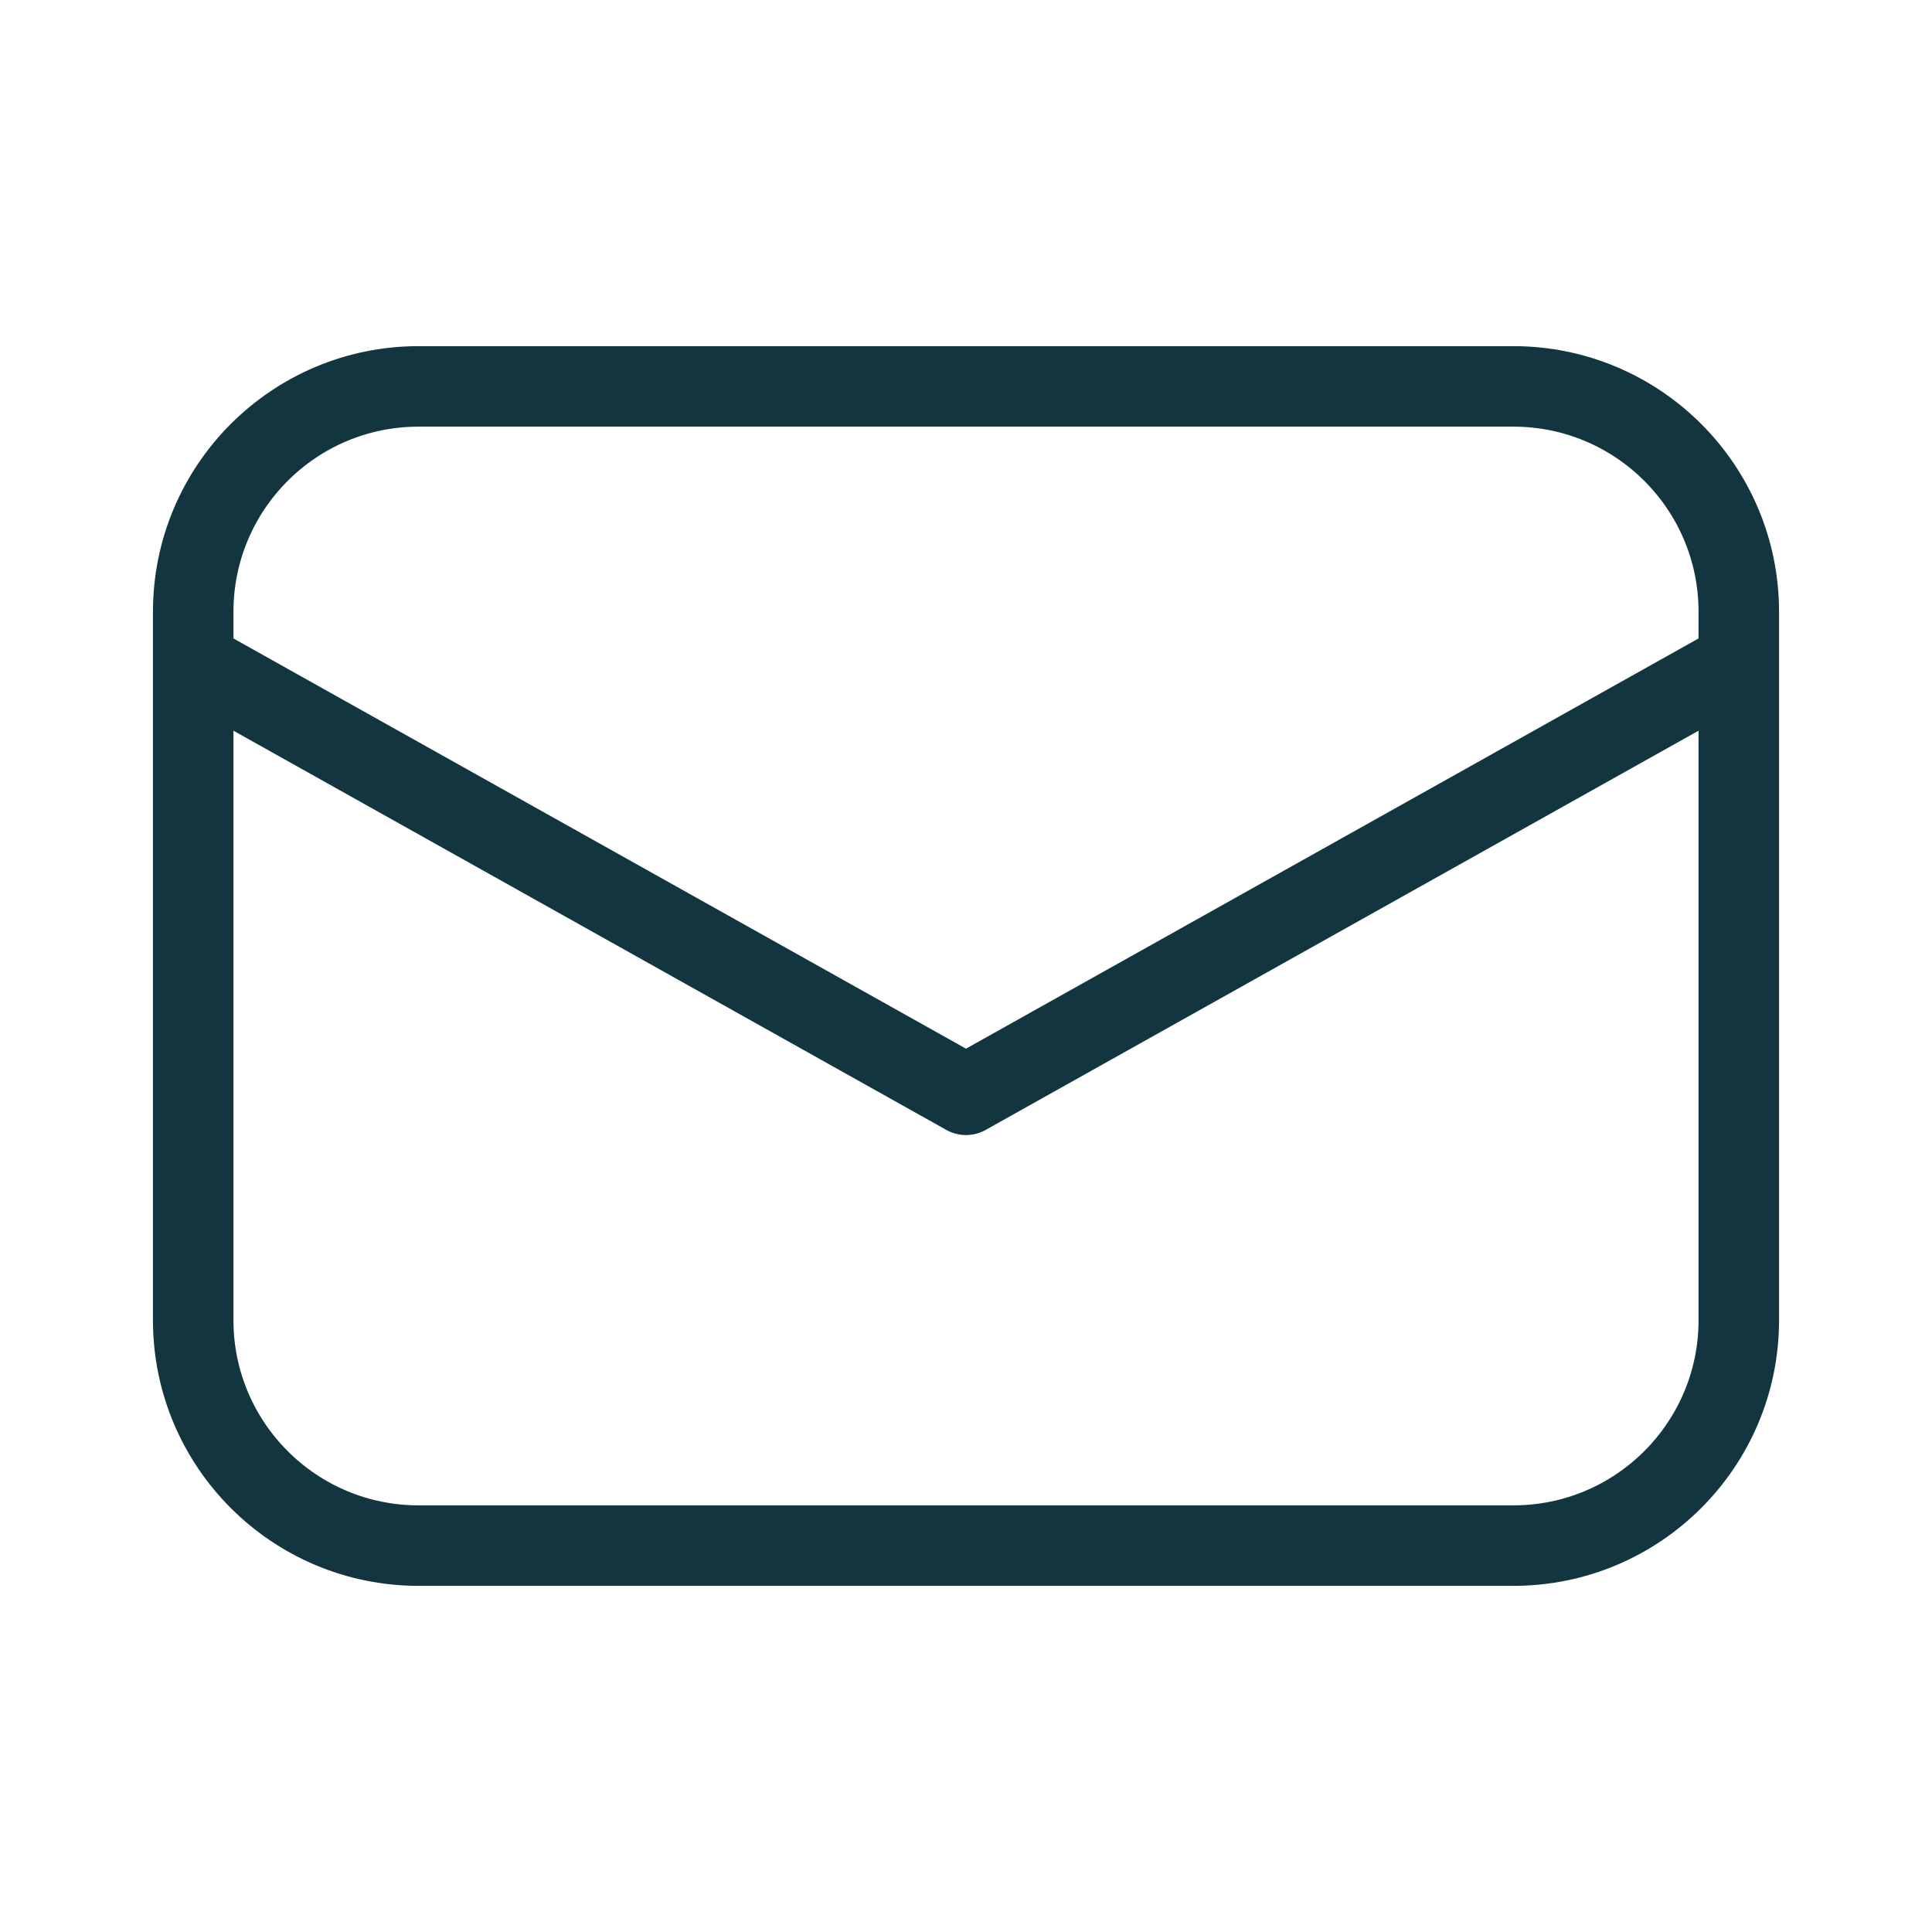 <svg width="24" height="24" viewBox="0 0 24 24" fill="none" xmlns="http://www.w3.org/2000/svg" id="icon-mail">
<path d="M21.6 8.224L12 13.6L2.4 8.224M21.6 8.224V7.6C21.6 6.054 20.346 4.8 18.8 4.8H5.2C3.654 4.8 2.4 6.054 2.4 7.6V8.224M21.6 8.224V16.4C21.6 17.946 20.346 19.2 18.8 19.2H5.2C3.654 19.2 2.4 17.946 2.4 16.4V8.224" stroke="#13353F" stroke-linecap="round" stroke-linejoin="round"/>
</svg>
